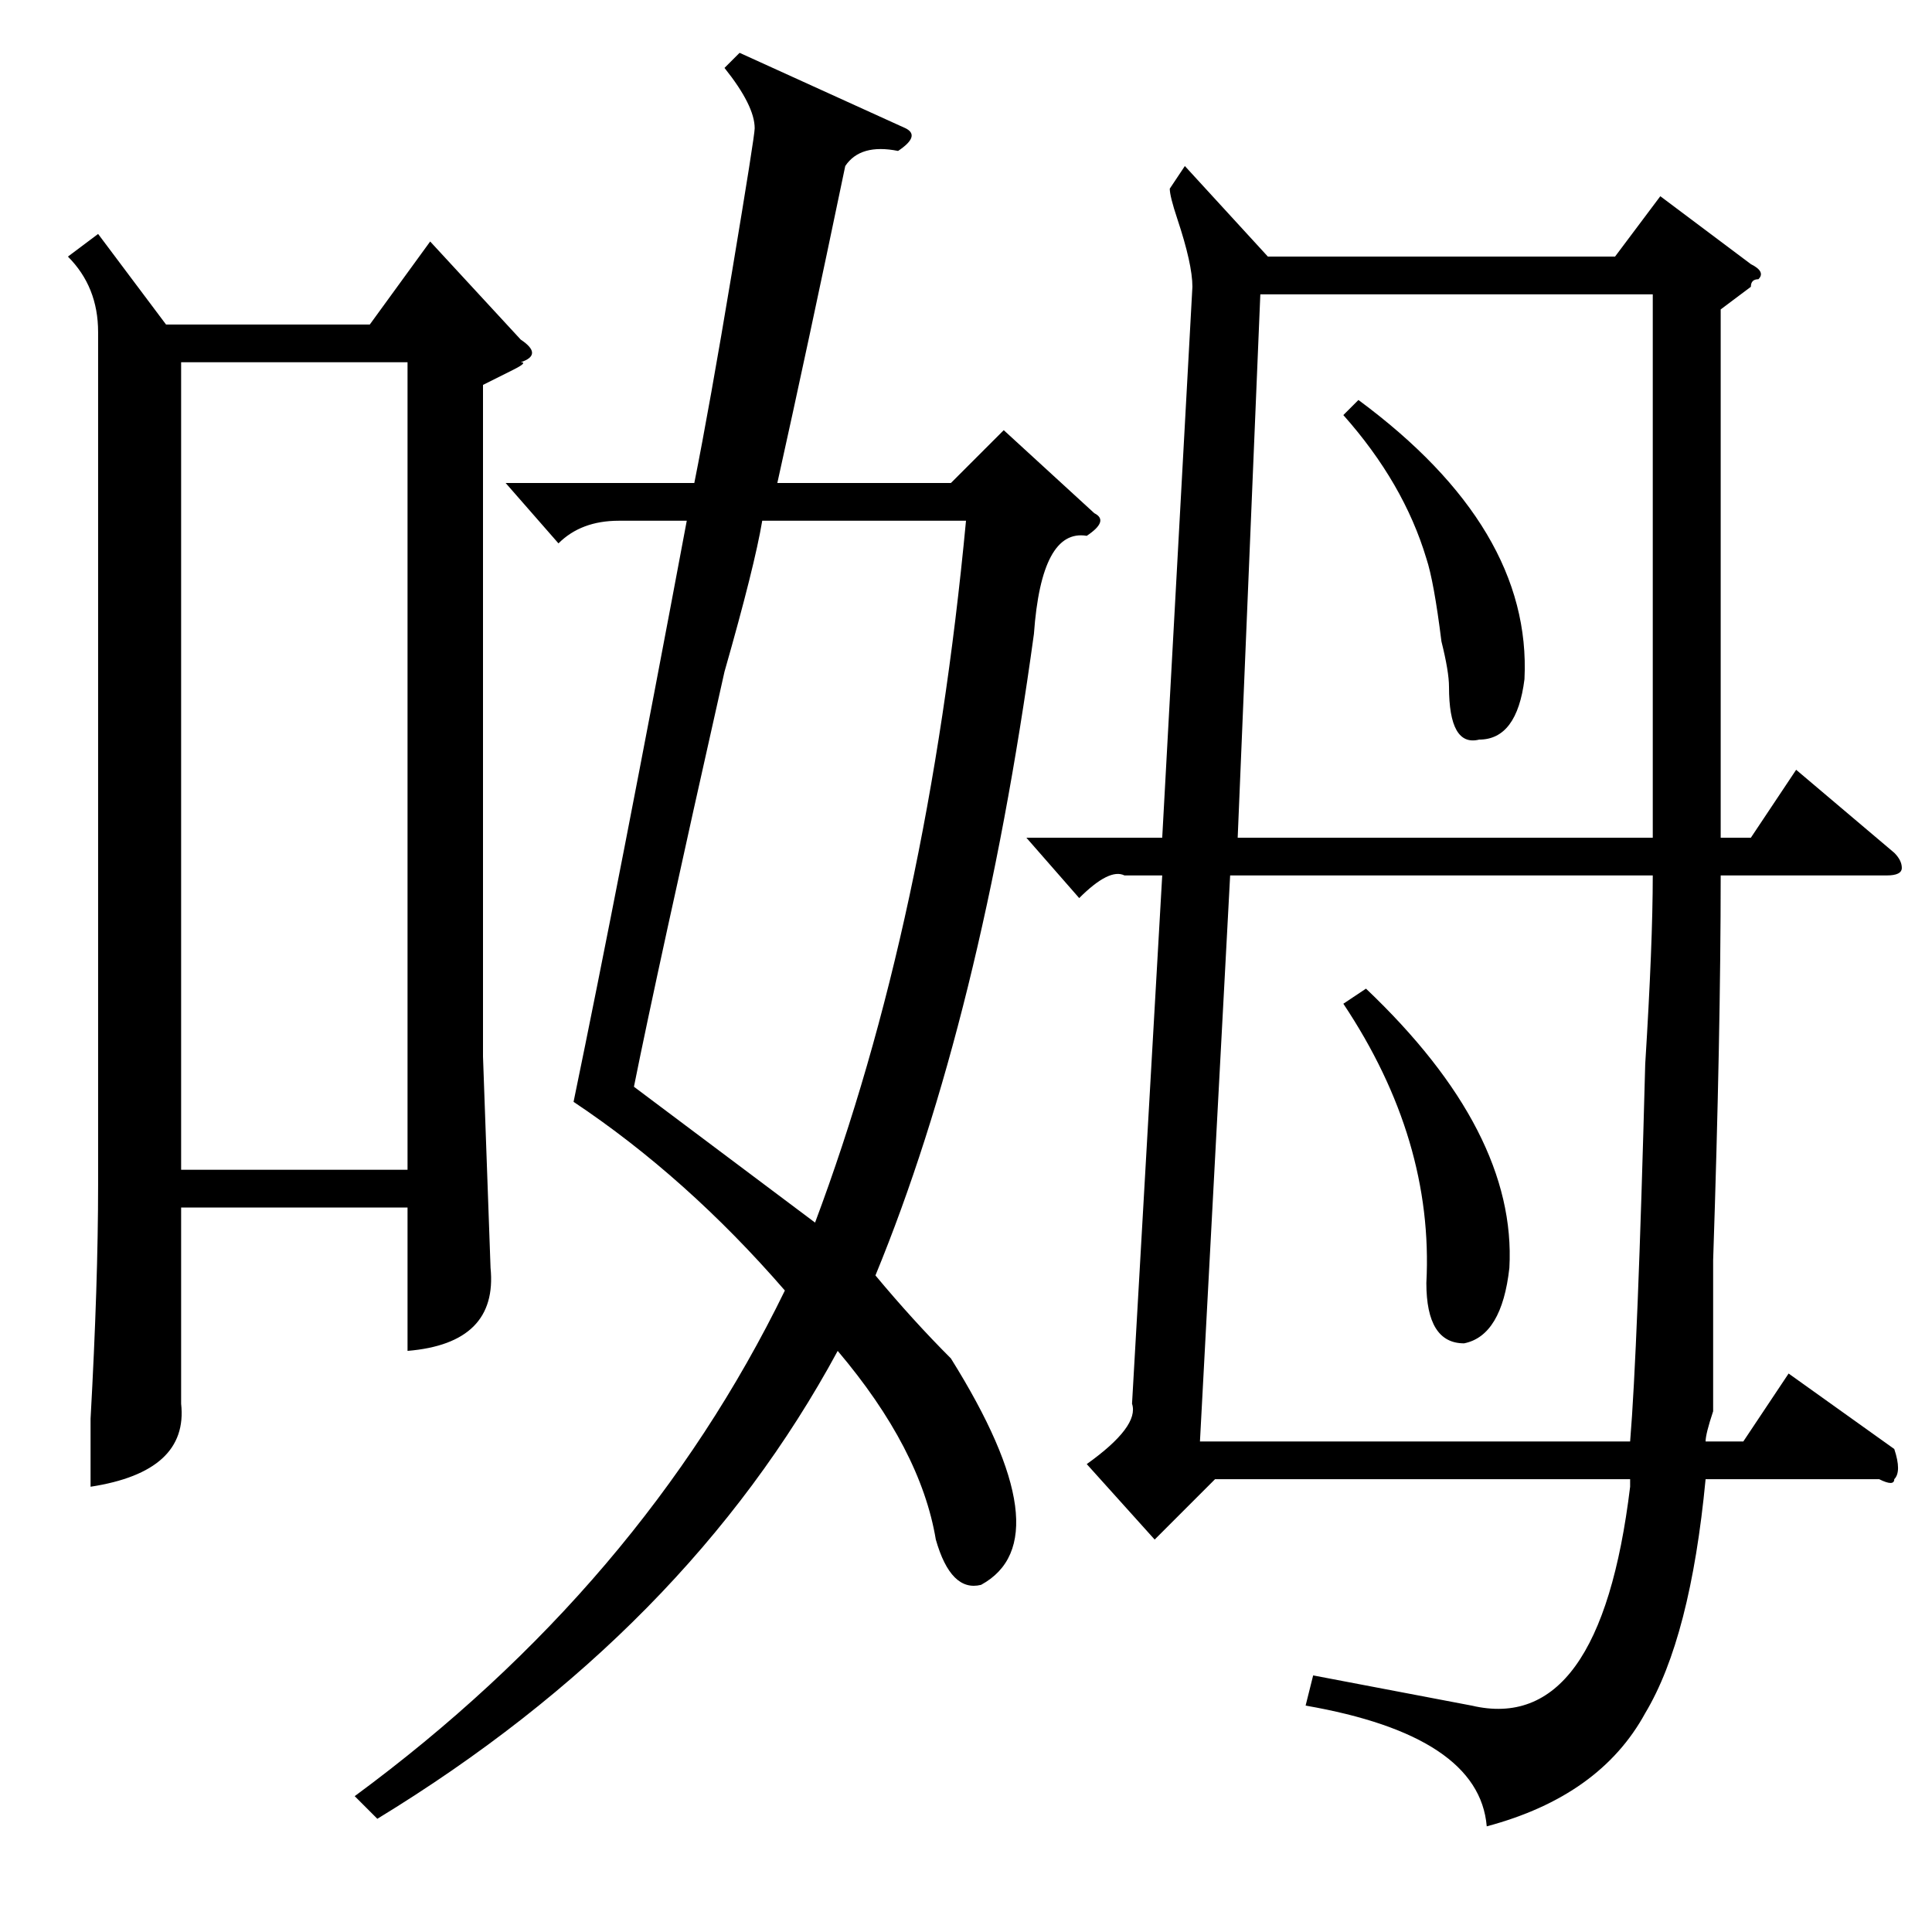 <?xml version="1.0" standalone="no"?>
<!DOCTYPE svg PUBLIC "-//W3C//DTD SVG 1.1//EN" "http://www.w3.org/Graphics/SVG/1.1/DTD/svg11.dtd" >
<svg xmlns="http://www.w3.org/2000/svg" xmlns:xlink="http://www.w3.org/1999/xlink" version="1.1" viewBox="0 -52 256 256">
  <g transform="matrix(1 0 0 -1 0 204)">
   <path fill="currentColor"
d="M228 215v-70h4l6 9l13 -11q1 -1 1 -2t-2 -1h-22q0 -21 -1 -51v-20q-1 -3 -1 -4h5l6 9l14 -10q1 -3 0 -4q0 -1 -2 0h-23q-2 -21 -8 -31q-6 -11 -21 -15q-1 12 -24 16l1 4l21 -4q17 -4 21 29v1h-55l-8 -8l-9 10q7 5 6 8l4 70h-5q-2 1 -6 -3l-7 8h18l4 73q0 3 -2 9
q-1 3 -1 4l2 3l11 -12h46l6 8l12 -9q2 -1 1 -2q-1 0 -1 -1zM144 185q-6 1 -7 -13q-7 -51 -21 -85q5 -6 10 -11q15 -24 4 -30q-4 -1 -6 6q-2 12 -13 25q-20 -37 -61 -62l-3 3q38 28 57 67q-13 15 -28 25q6 29 15 77h-9q-5 0 -8 -3l-7 8h25q2 10 5 28t3 19q0 3 -4 8l2 2
l22 -10q2 -1 -1 -3q-5 1 -7 -2q-5 -24 -9 -42h23l7 7l12 -11q2 -1 -1 -3zM13 225l9 -12h27l8 11l12 -13q3 -2 0 -3q1 0 -1 -1l-4 -2v-89l1 -28q1 -10 -11 -11v19h-30v-26q1 -9 -12 -11v9q1 18 1 31v113q0 6 -4 10zM159 65h57q1 12 2 50q1 16 1 25h-56zM164 145h55v39v33h-52
zM24 101h30v107h-30v-107zM128 187h-27q-1 -6 -5 -20q-9 -40 -12 -55l24 -18q15 40 20 93zM178 123l3 2q20 -19 19 -37q-1 -9 -6 -10q-5 0 -5 8q1 19 -11 37zM178 201l2 2q23 -17 22 -37q-1 -8 -6 -8q-4 -1 -4 7q0 2 -1 6q-1 8 -2 11q-3 10 -11 19z" />
  </g>

</svg>

